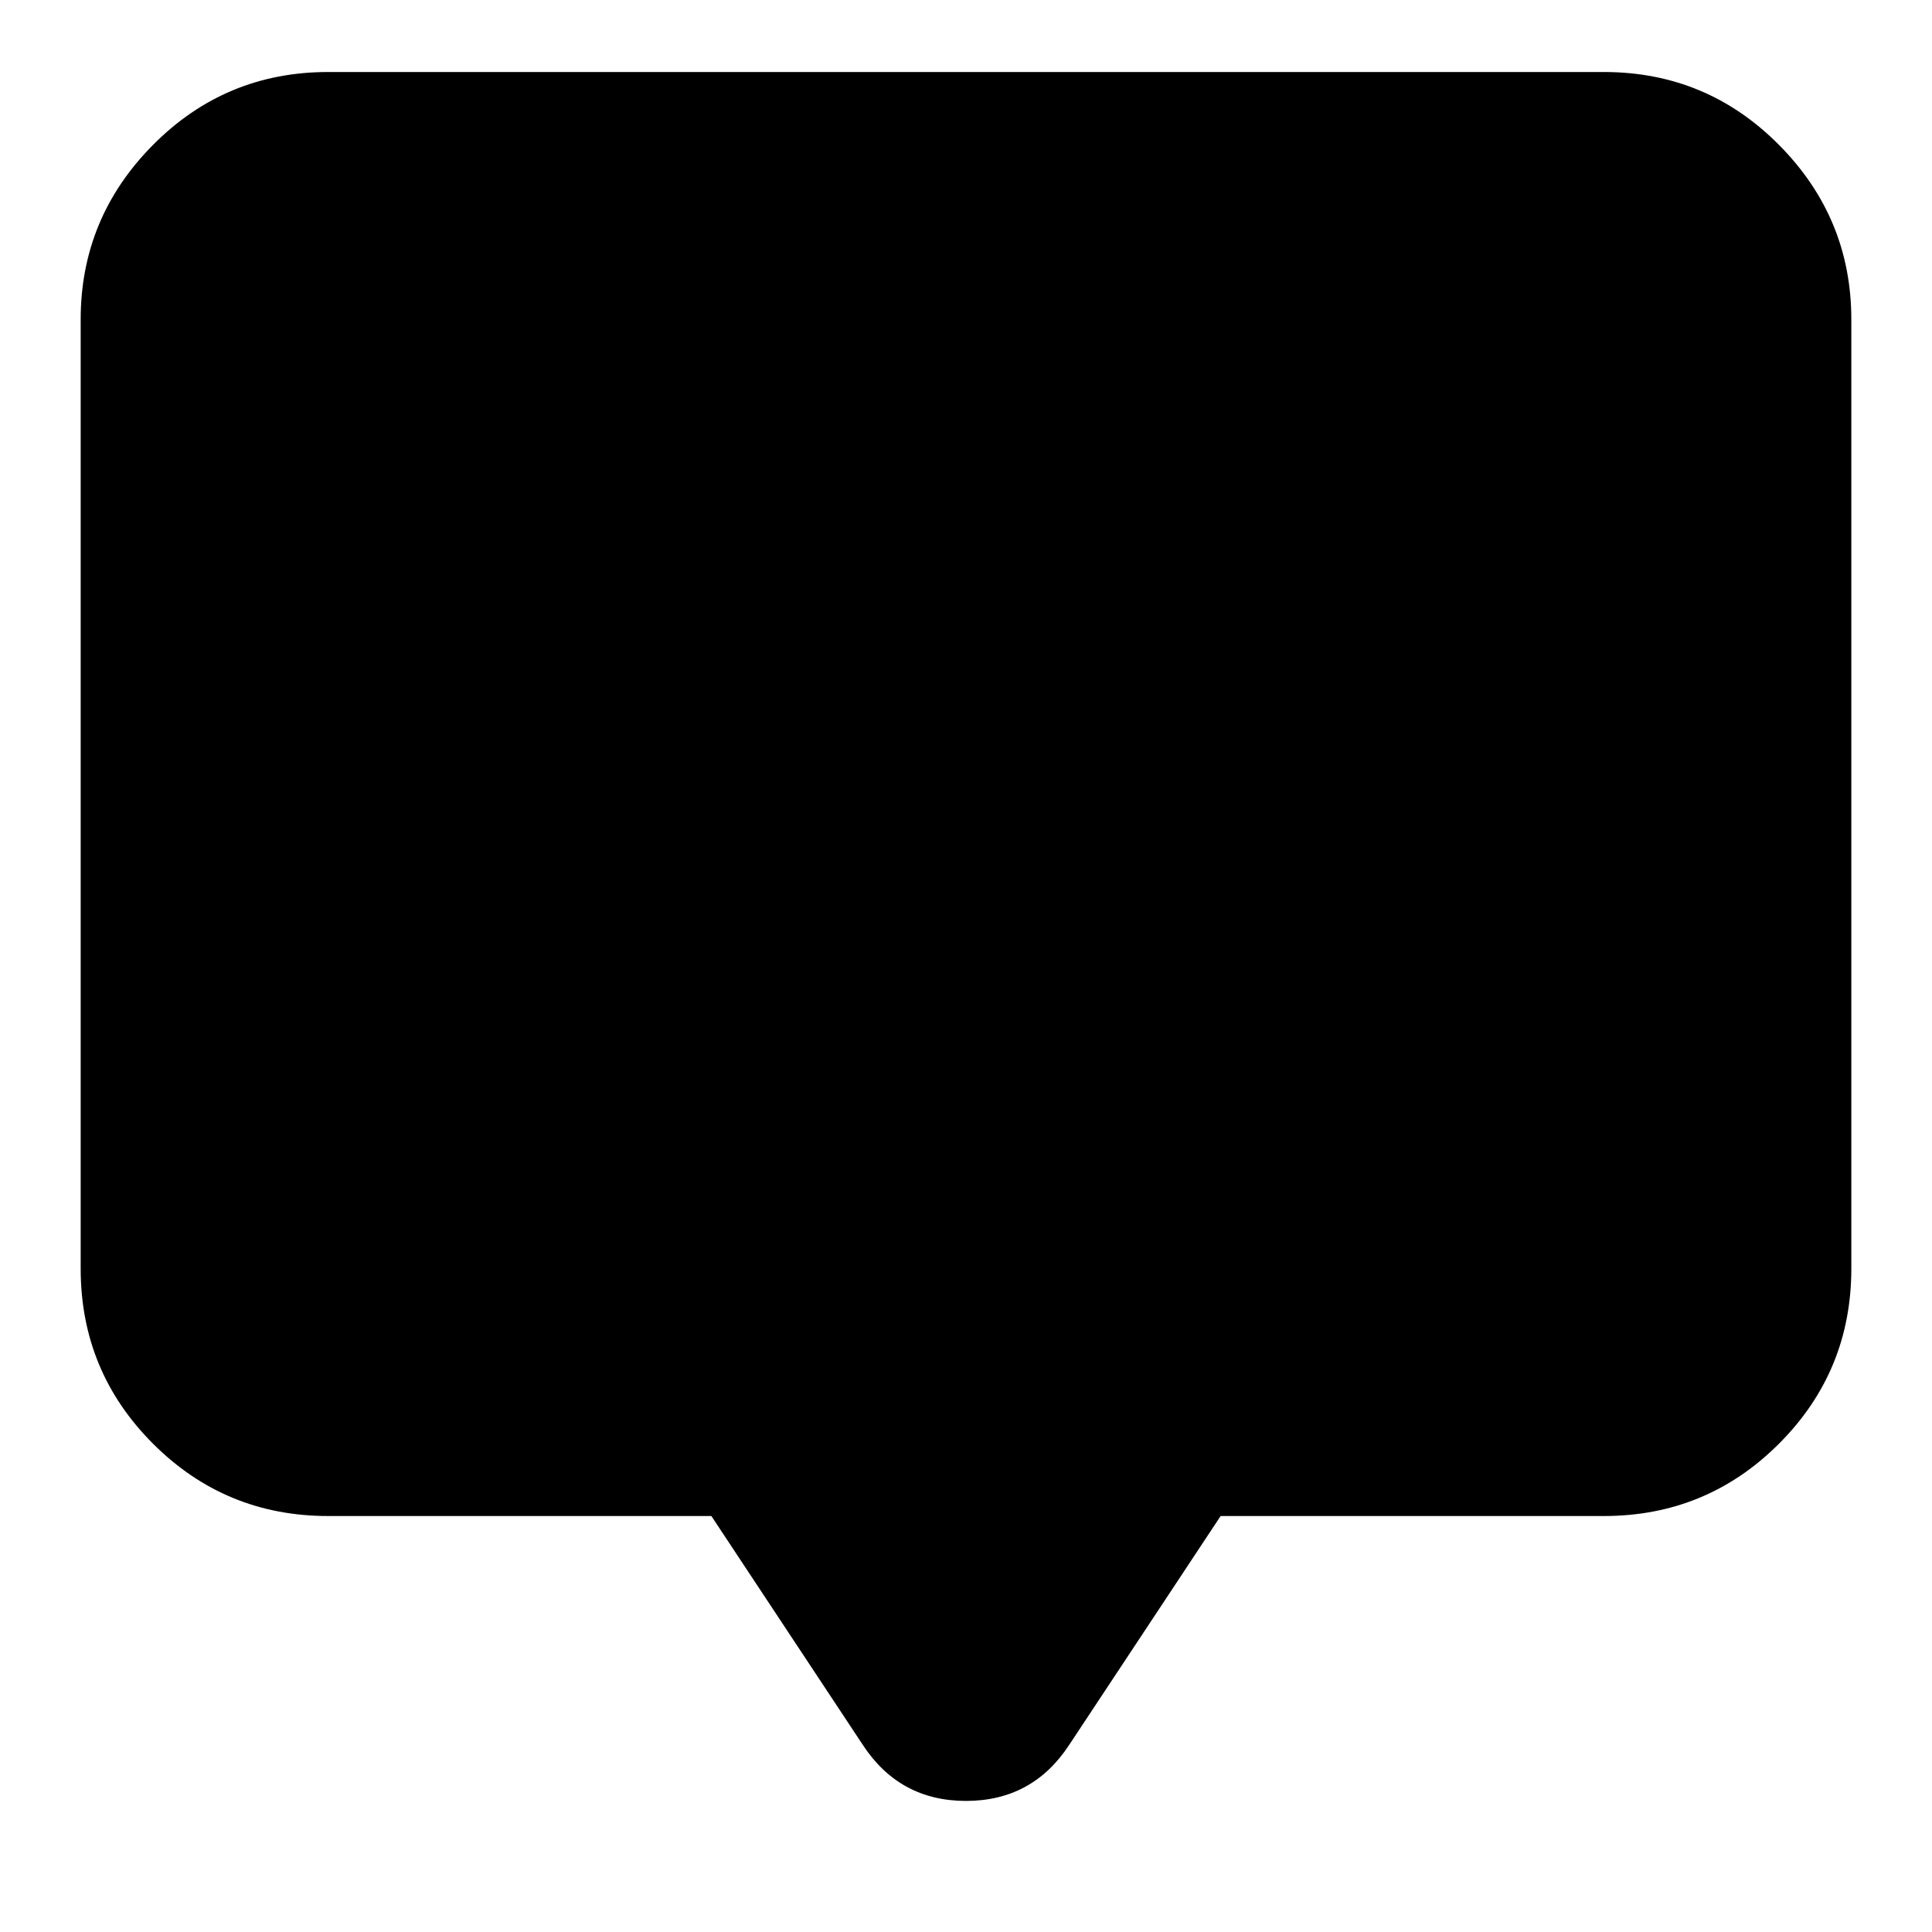 <svg xmlns="http://www.w3.org/2000/svg" height="24" viewBox="0 -960 960 960" width="24"><path d="M353.478-206.695H163.044q-51.073 0-87.015-35.942t-35.942-87.015V-801.26q0-50.508 35.942-86.733t87.015-36.225h633.912q51.073 0 87.015 36.225t35.942 86.733v471.608q0 51.073-35.942 87.015t-87.015 35.942H606.522L531.348-93.087Q513.087-65.13 480-65.13t-51.348-27.957l-75.174-113.608Z"/></svg>
